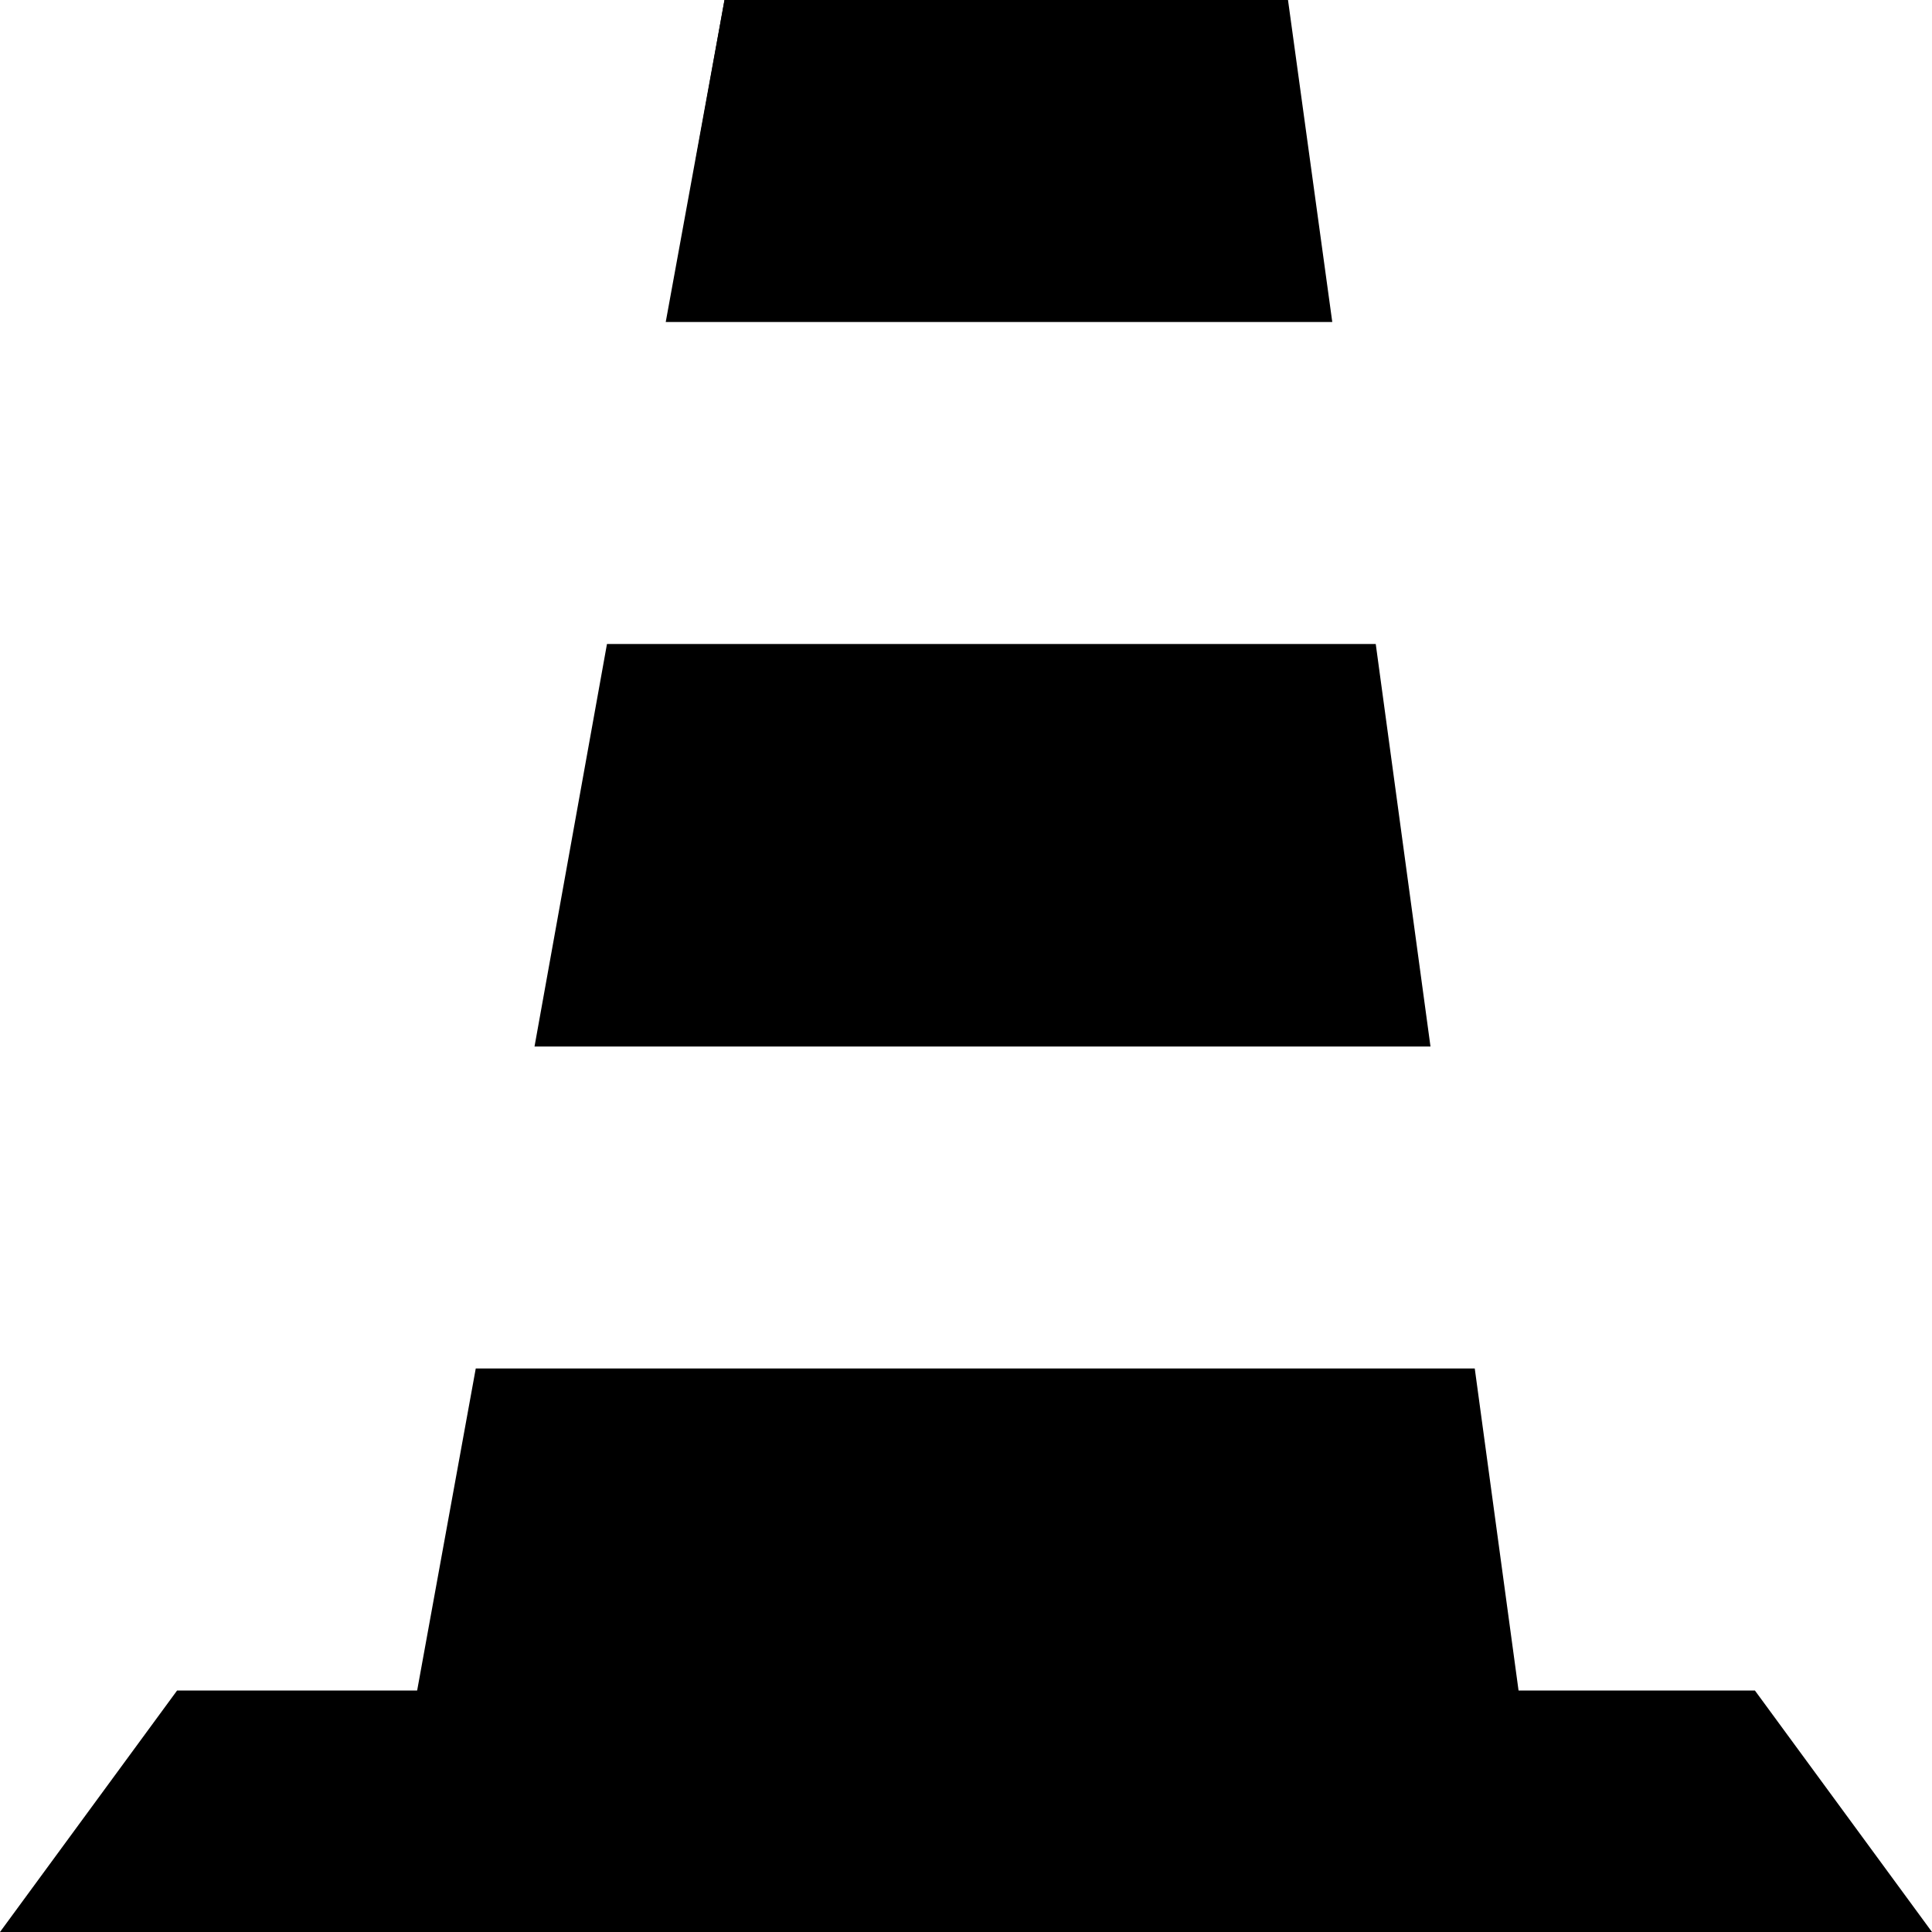 <svg xmlns="http://www.w3.org/2000/svg" viewBox="0 0 24 24"><title>vlc</title><polygon points="24 24 0 24 2.2 21 21.8 21 24 24"/><polygon points="15.36 2 15 0 9 0 8.64 2 15.36 2"/><polygon points="16.55 4 16 0 9 0 8.27 4 16.55 4"/><polygon points="17.77 13 17.09 8 7.54 8 6.64 13 17.77 13"/><polygon points="5.91 17 5 22 19 22 18.32 17 5.91 17"/></svg>